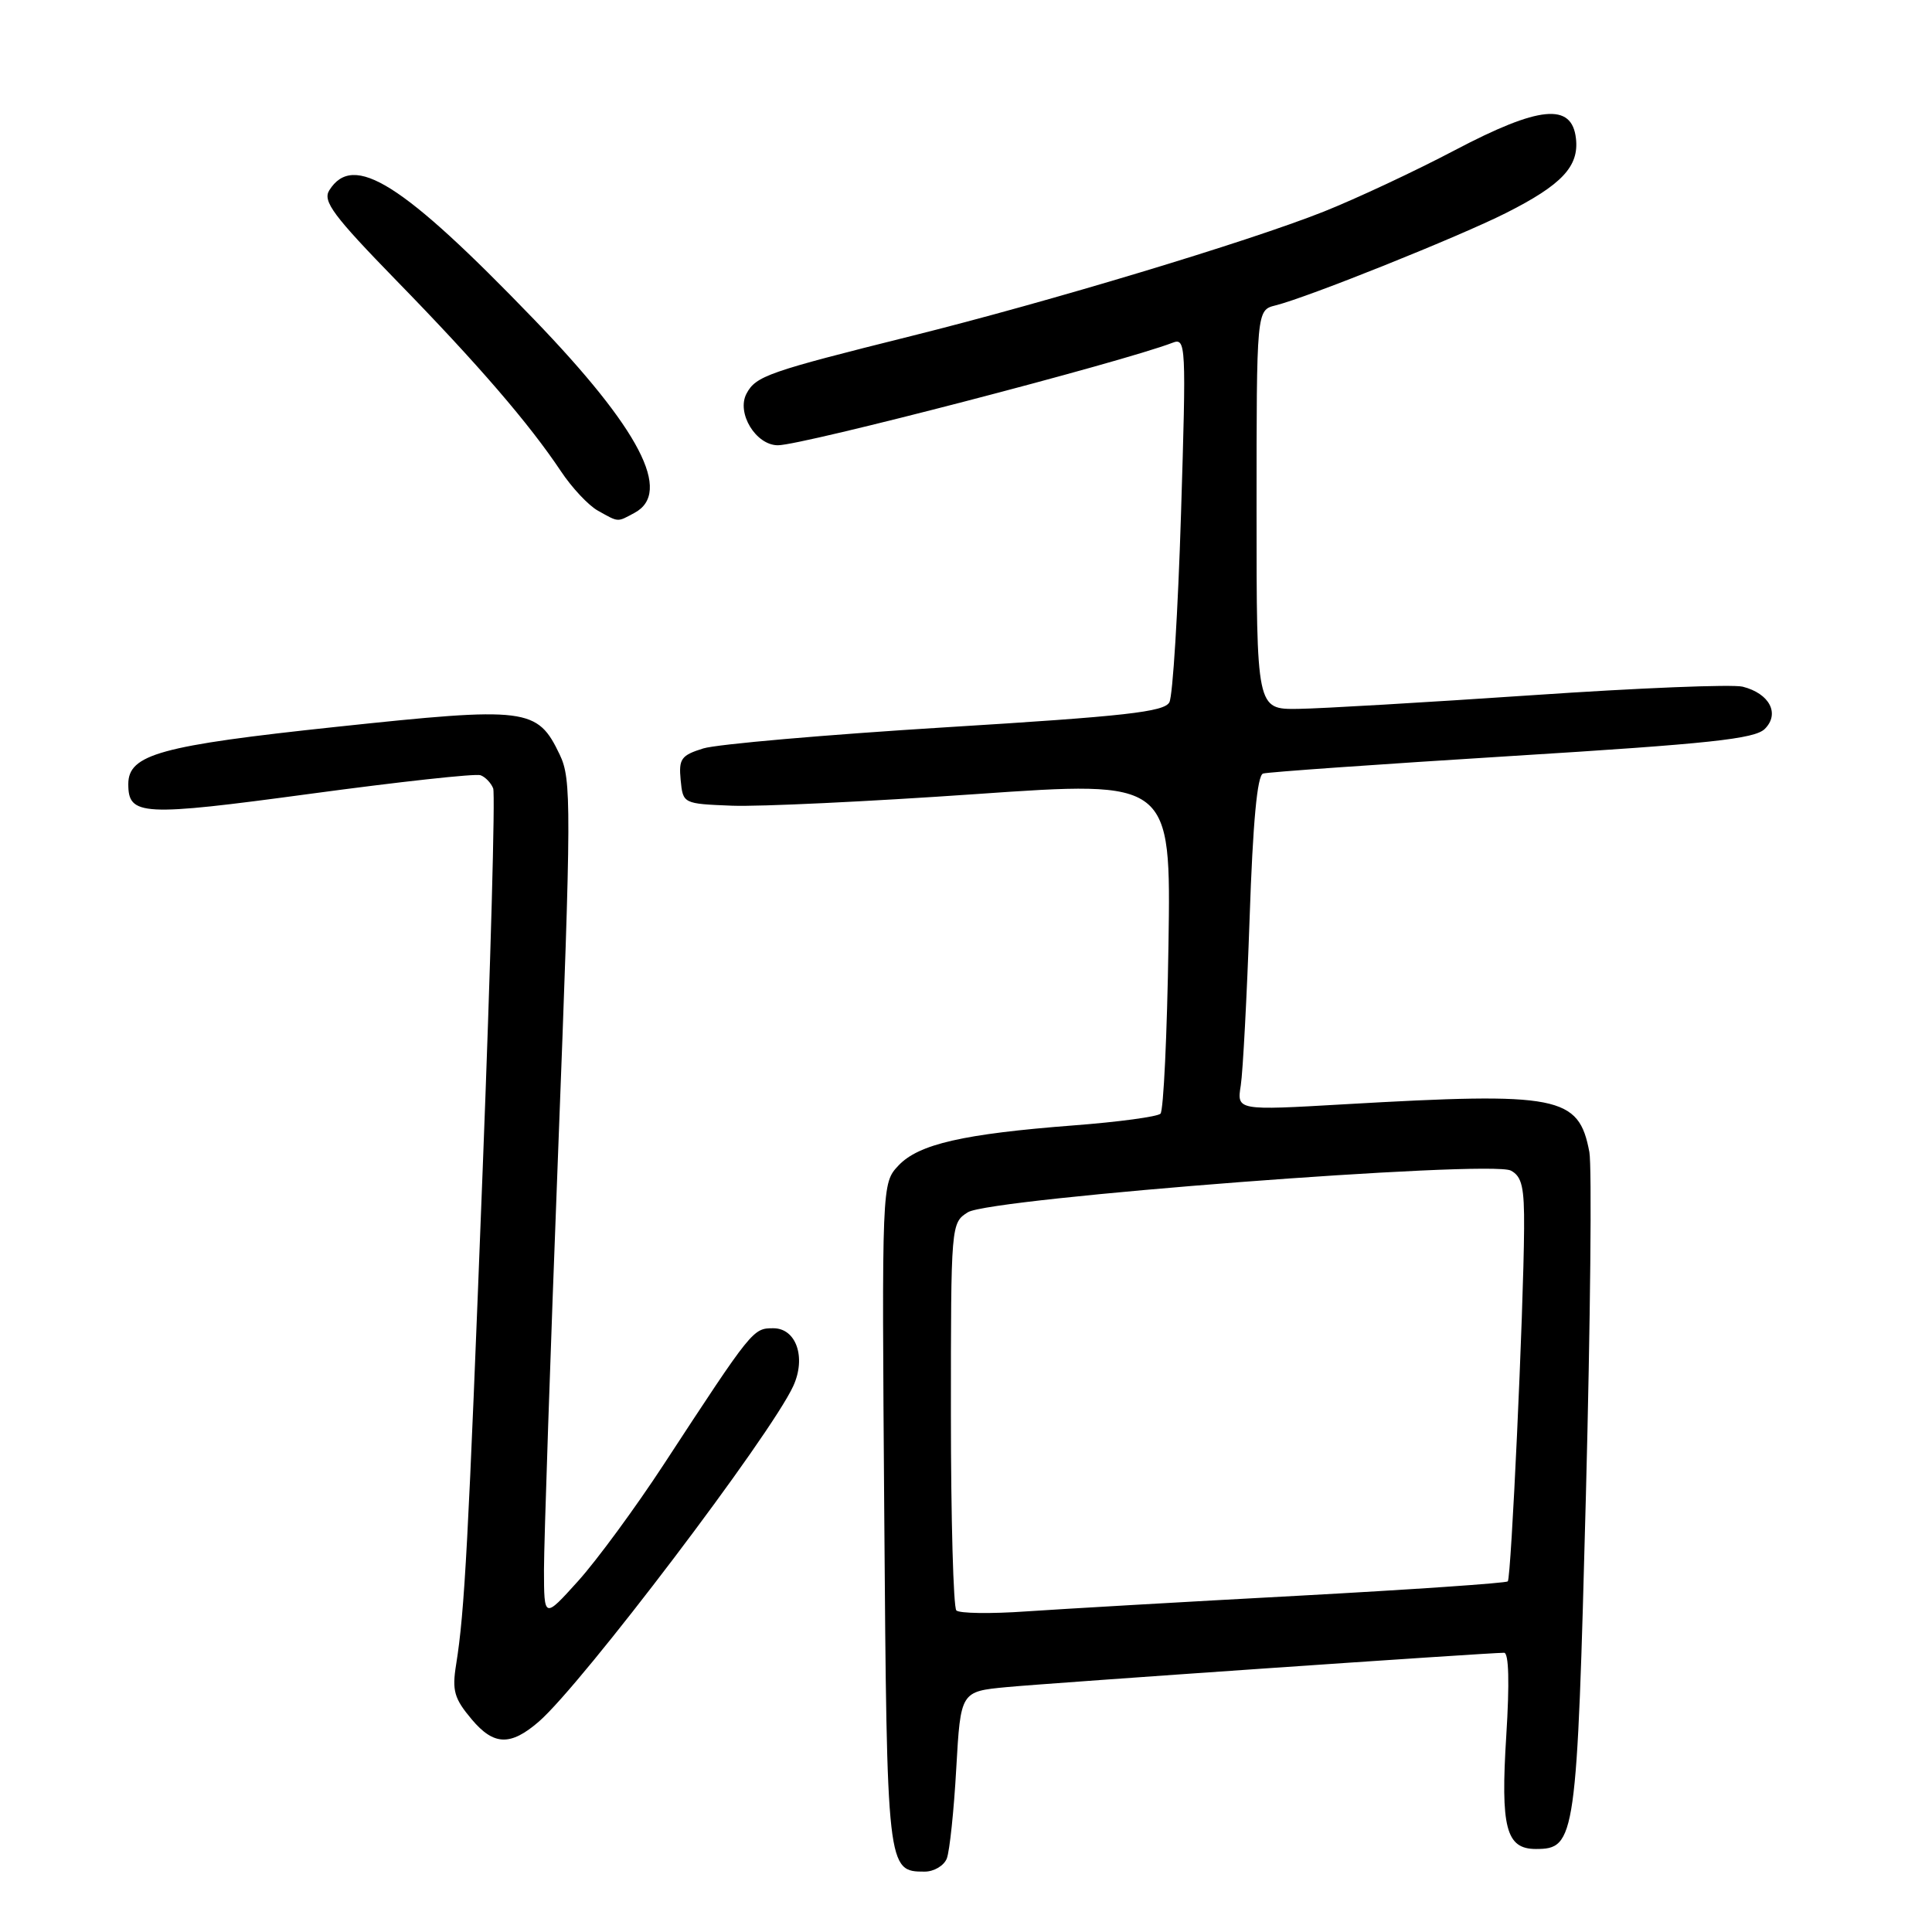 <?xml version="1.0" encoding="UTF-8" standalone="no"?>
<!DOCTYPE svg PUBLIC "-//W3C//DTD SVG 1.1//EN" "http://www.w3.org/Graphics/SVG/1.1/DTD/svg11.dtd" >
<svg xmlns="http://www.w3.org/2000/svg" xmlns:xlink="http://www.w3.org/1999/xlink" version="1.1" viewBox="0 0 256 256">
 <g >
 <path fill="currentColor"
d=" M 125.46 246.25 C 125.83 245.29 126.40 239.92 126.71 234.31 C 127.29 224.13 127.29 224.13 133.40 223.55 C 139.10 223.01 197.15 219.00 199.30 219.00 C 199.93 219.00 200.03 222.99 199.59 229.97 C 198.82 242.18 199.55 245.00 203.51 245.00 C 208.78 245.00 208.95 243.77 210.14 198.16 C 210.74 174.99 210.94 154.52 210.60 152.66 C 209.20 145.20 206.58 144.69 178.19 146.32 C 163.88 147.15 163.88 147.15 164.41 143.82 C 164.69 142.00 165.22 132.03 165.58 121.68 C 166.01 108.98 166.59 102.74 167.36 102.50 C 167.99 102.30 182.84 101.26 200.37 100.17 C 226.56 98.55 232.52 97.91 233.85 96.58 C 235.87 94.56 234.47 91.89 230.92 90.99 C 229.59 90.65 217.03 91.16 203.00 92.12 C 188.97 93.07 175.03 93.89 172.00 93.93 C 166.50 94.00 166.50 94.00 166.50 67.55 C 166.50 41.10 166.50 41.10 169.00 40.47 C 173.27 39.41 193.36 31.35 199.58 28.21 C 206.97 24.48 209.25 22.04 208.82 18.34 C 208.28 13.59 203.97 14.01 192.76 19.91 C 187.52 22.67 179.70 26.33 175.38 28.05 C 165.35 32.03 139.10 39.95 120.77 44.52 C 101.79 49.26 100.16 49.82 98.92 52.15 C 97.55 54.71 100.15 59.00 103.08 59.00 C 106.31 59.00 148.67 47.99 155.36 45.42 C 157.15 44.73 157.19 45.54 156.49 68.10 C 156.09 80.97 155.40 92.20 154.95 93.05 C 154.29 94.33 149.10 94.91 125.32 96.37 C 109.47 97.35 95.01 98.61 93.19 99.17 C 90.26 100.08 89.92 100.55 90.19 103.35 C 90.50 106.50 90.50 106.50 97.00 106.76 C 100.58 106.90 115.12 106.21 129.33 105.22 C 155.16 103.42 155.16 103.42 154.83 125.13 C 154.65 137.07 154.17 147.17 153.77 147.57 C 153.36 147.97 148.19 148.67 142.27 149.12 C 127.62 150.25 121.72 151.60 119.05 154.44 C 116.84 156.80 116.84 156.80 117.17 200.75 C 117.52 247.78 117.55 248.00 122.52 248.00 C 123.76 248.00 125.09 247.21 125.46 246.25 Z  M 71.39 228.13 C 77.11 223.18 102.15 190.15 105.12 183.64 C 106.84 179.86 105.50 176.00 102.47 176.00 C 99.77 176.00 99.71 176.07 87.98 194.00 C 84.20 199.78 79.08 206.75 76.60 209.50 C 72.09 214.50 72.09 214.50 72.08 208.00 C 72.08 204.43 72.92 179.45 73.96 152.50 C 75.72 106.65 75.73 103.27 74.17 100.00 C 71.20 93.78 69.88 93.62 44.58 96.31 C 21.24 98.79 17.00 99.96 17.00 103.90 C 17.00 108.11 18.78 108.20 41.14 105.18 C 52.89 103.59 63.03 102.48 63.67 102.72 C 64.32 102.96 65.07 103.75 65.35 104.47 C 65.63 105.20 65.01 127.77 63.97 154.64 C 62.04 204.70 61.57 213.50 60.44 220.55 C 59.88 224.02 60.18 225.06 62.51 227.83 C 65.43 231.30 67.64 231.37 71.39 228.13 Z  M 84.07 67.96 C 89.14 65.25 84.79 56.88 70.73 42.29 C 53.30 24.21 46.82 20.12 43.63 25.22 C 42.73 26.66 44.17 28.59 52.57 37.22 C 63.32 48.24 70.11 56.12 74.33 62.45 C 75.78 64.63 77.98 66.98 79.23 67.67 C 82.03 69.23 81.74 69.21 84.07 67.96 Z  M 126.72 213.39 C 126.33 212.99 126.00 201.28 126.00 187.36 C 126.00 162.20 126.01 162.04 128.25 160.63 C 131.21 158.76 197.53 153.68 200.20 155.11 C 201.67 155.89 201.99 157.32 201.95 162.79 C 201.88 173.70 200.24 209.09 199.79 209.54 C 199.56 209.77 187.03 210.63 171.94 211.45 C 156.85 212.26 140.66 213.20 135.97 213.52 C 131.29 213.85 127.12 213.79 126.72 213.39 Z "/>
</g>
</svg>
